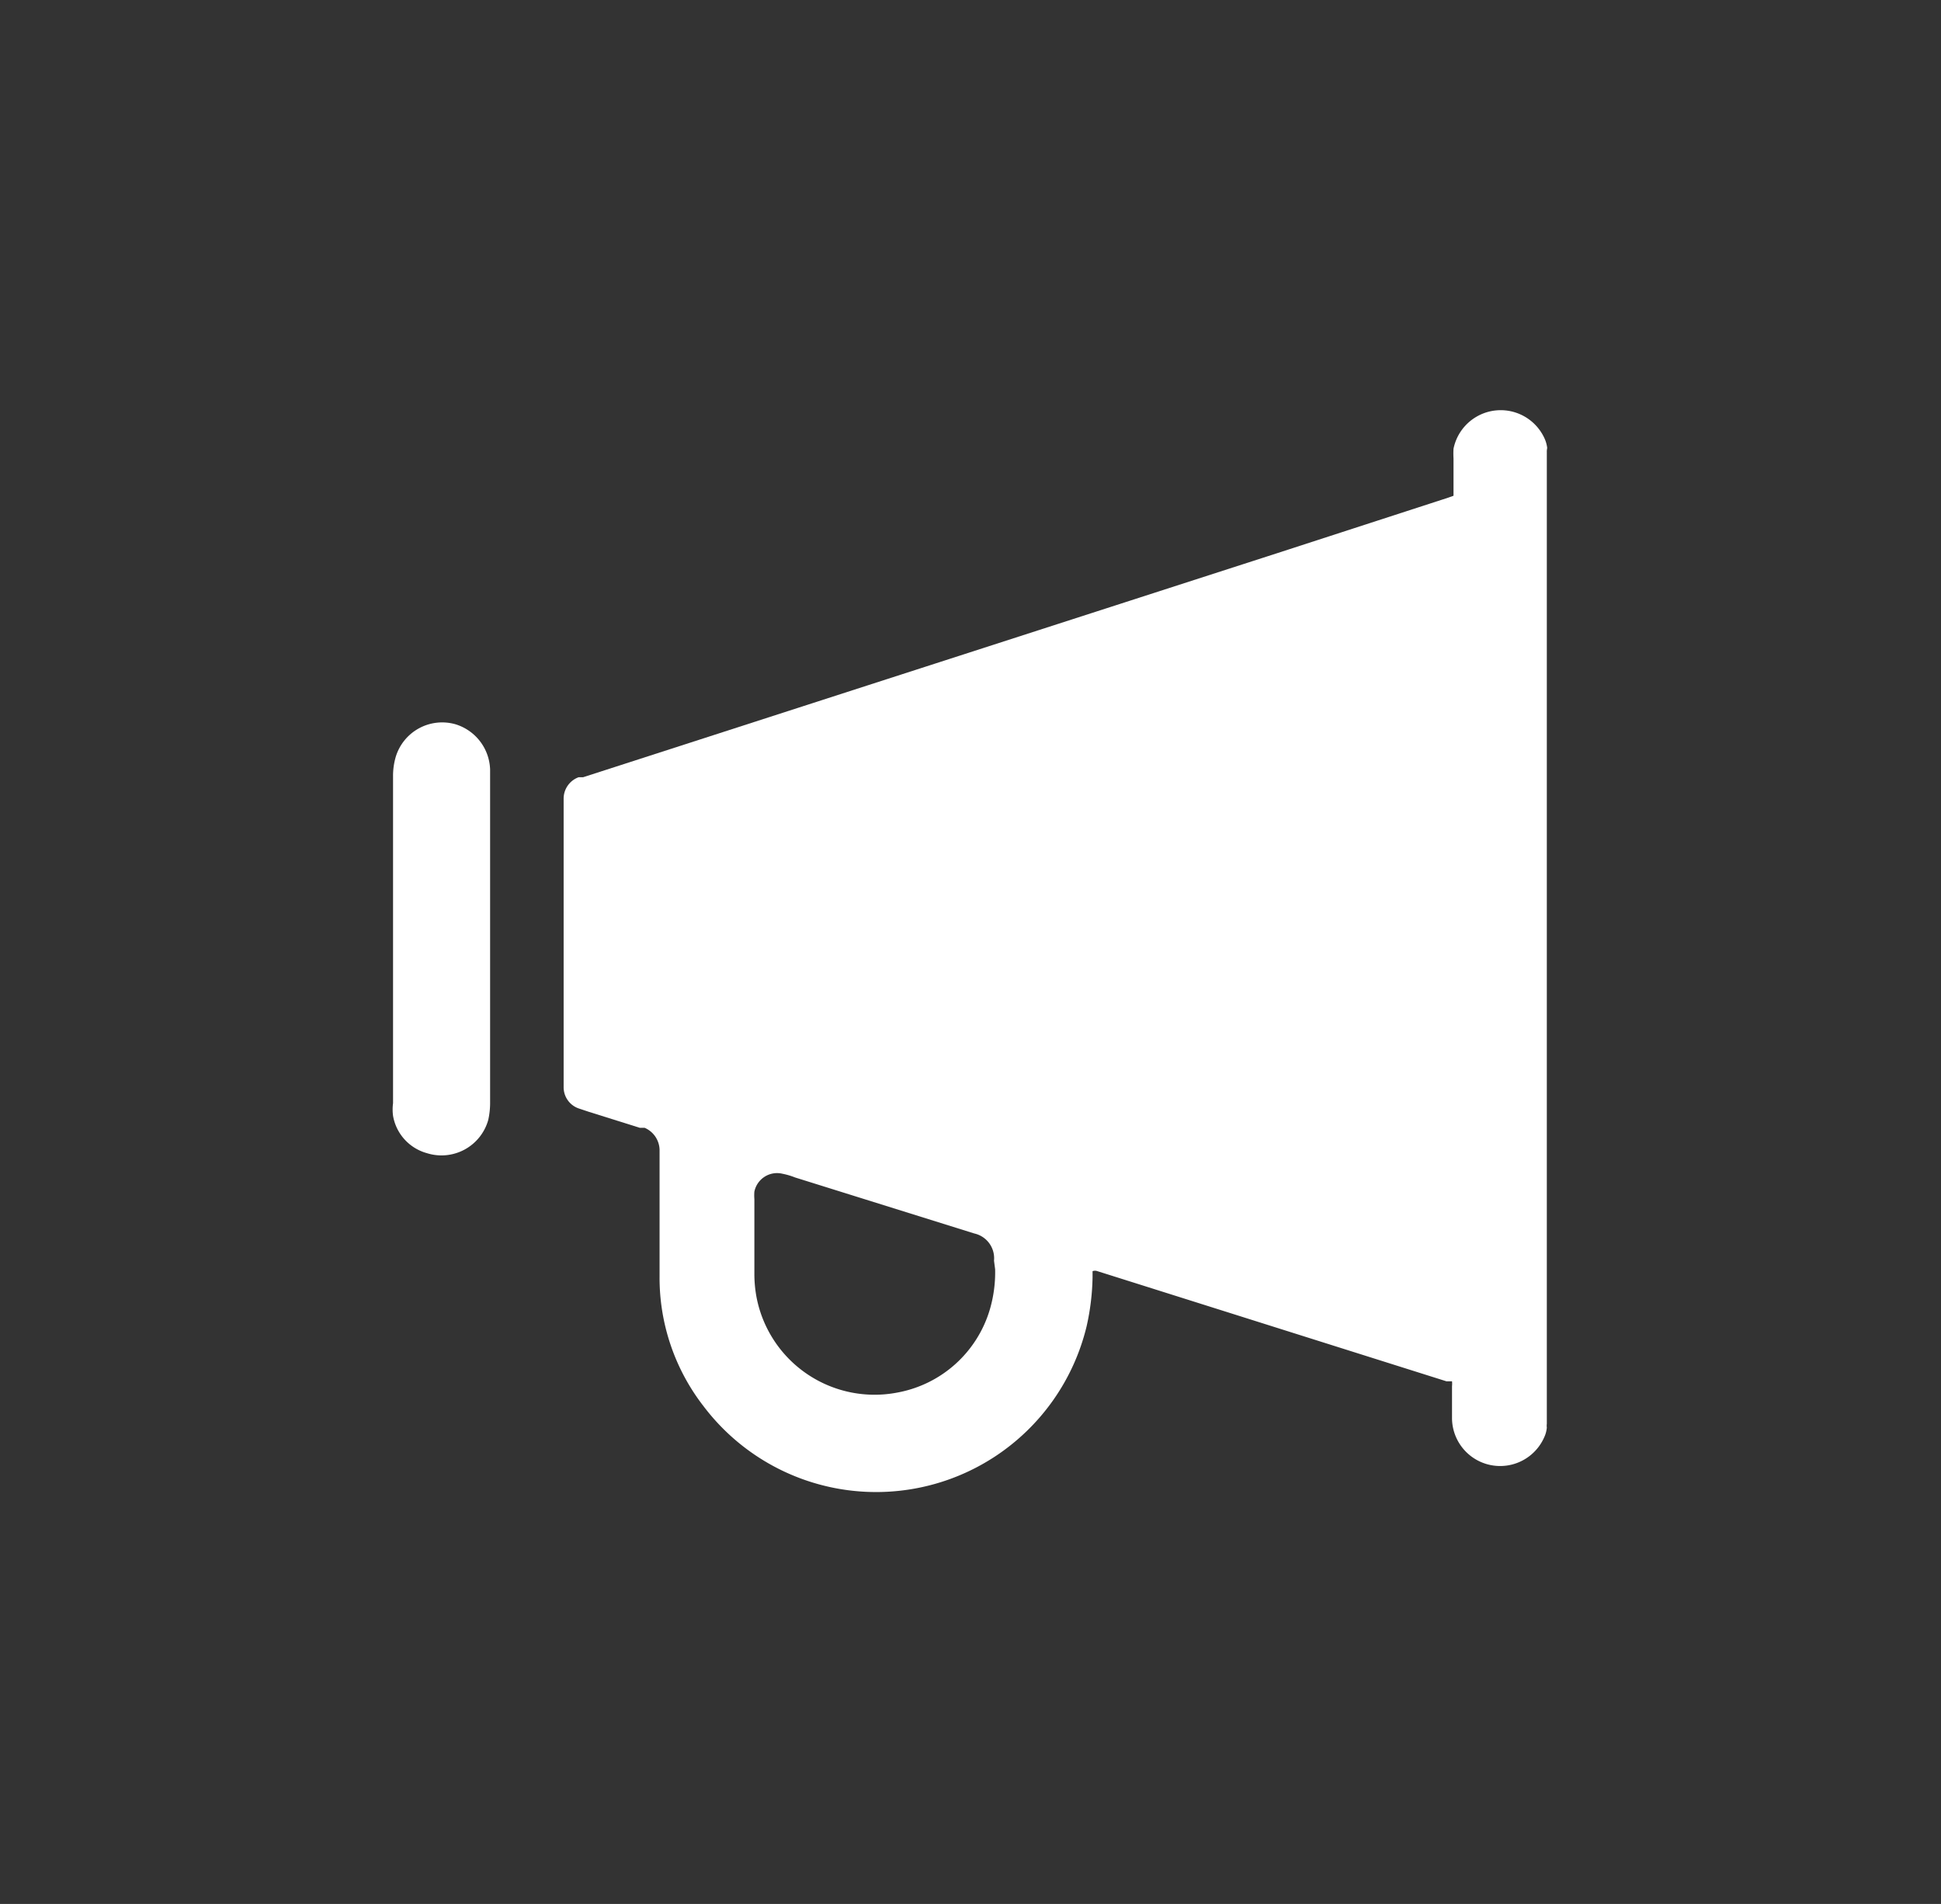 <svg id="Calque_1" data-name="Calque 1" xmlns="http://www.w3.org/2000/svg" viewBox="0 0 52 51"><rect x="0" y="0" width="52" height="51" fill="#333333" stroke="none"/><defs><style>.cls-1{fill:#fff;}</style></defs><path class="cls-1" d="M41.45,12a.86.86,0,0,0-.06-.23,1.29,1.29,0,0,0-2.45.25,2.3,2.3,0,0,0,0,.26v1l-.14.05-4.56,1.48-11,3.55-7.62,2.46-.12,0a.61.61,0,0,0-.4.57v7.73a.6.6,0,0,0,.4.57l.27.09,1.37.43.13,0a.66.66,0,0,1,.4.58V31c0,1.06,0,2.13,0,3.19a5.61,5.61,0,0,0,1.18,3.48,5.8,5.8,0,0,0,10.26-2.14,6.43,6.43,0,0,0,.16-1.31v-.17a.19.19,0,0,1,.13,0l1.3.41L38.75,37l.15,0a.62.62,0,0,1,0,.13v.88a1.29,1.29,0,0,0,2.47.49.77.77,0,0,0,.07-.26.36.36,0,0,1,0-.1V12.12h0A.5.5,0,0,1,41.45,12ZM26.66,34h0a3.54,3.54,0,0,1-.14,1.07,3.18,3.18,0,0,1-2.47,2.23,3.22,3.22,0,0,1-3.78-2.54,3.39,3.39,0,0,1-.06-.64v-2a1.23,1.23,0,0,1,0-.2v0a.62.62,0,0,1,.75-.48,1.91,1.91,0,0,1,.34.1l4.8,1.5a.68.68,0,0,1,.53.73Z"/><path class="cls-1" d="M12.2,19.4a1.3,1.3,0,0,0-1.6.88,1.81,1.81,0,0,0-.07.52c0,1.22,0,2.45,0,3.67,0,1.69,0,3.38,0,5.08a1.3,1.3,0,0,0,0,.34,1.26,1.26,0,0,0,.91,1A1.3,1.3,0,0,0,13.08,30a2.1,2.1,0,0,0,.05-.43V25.15h0V20.61A1.31,1.31,0,0,0,12.2,19.4Z"/></svg>